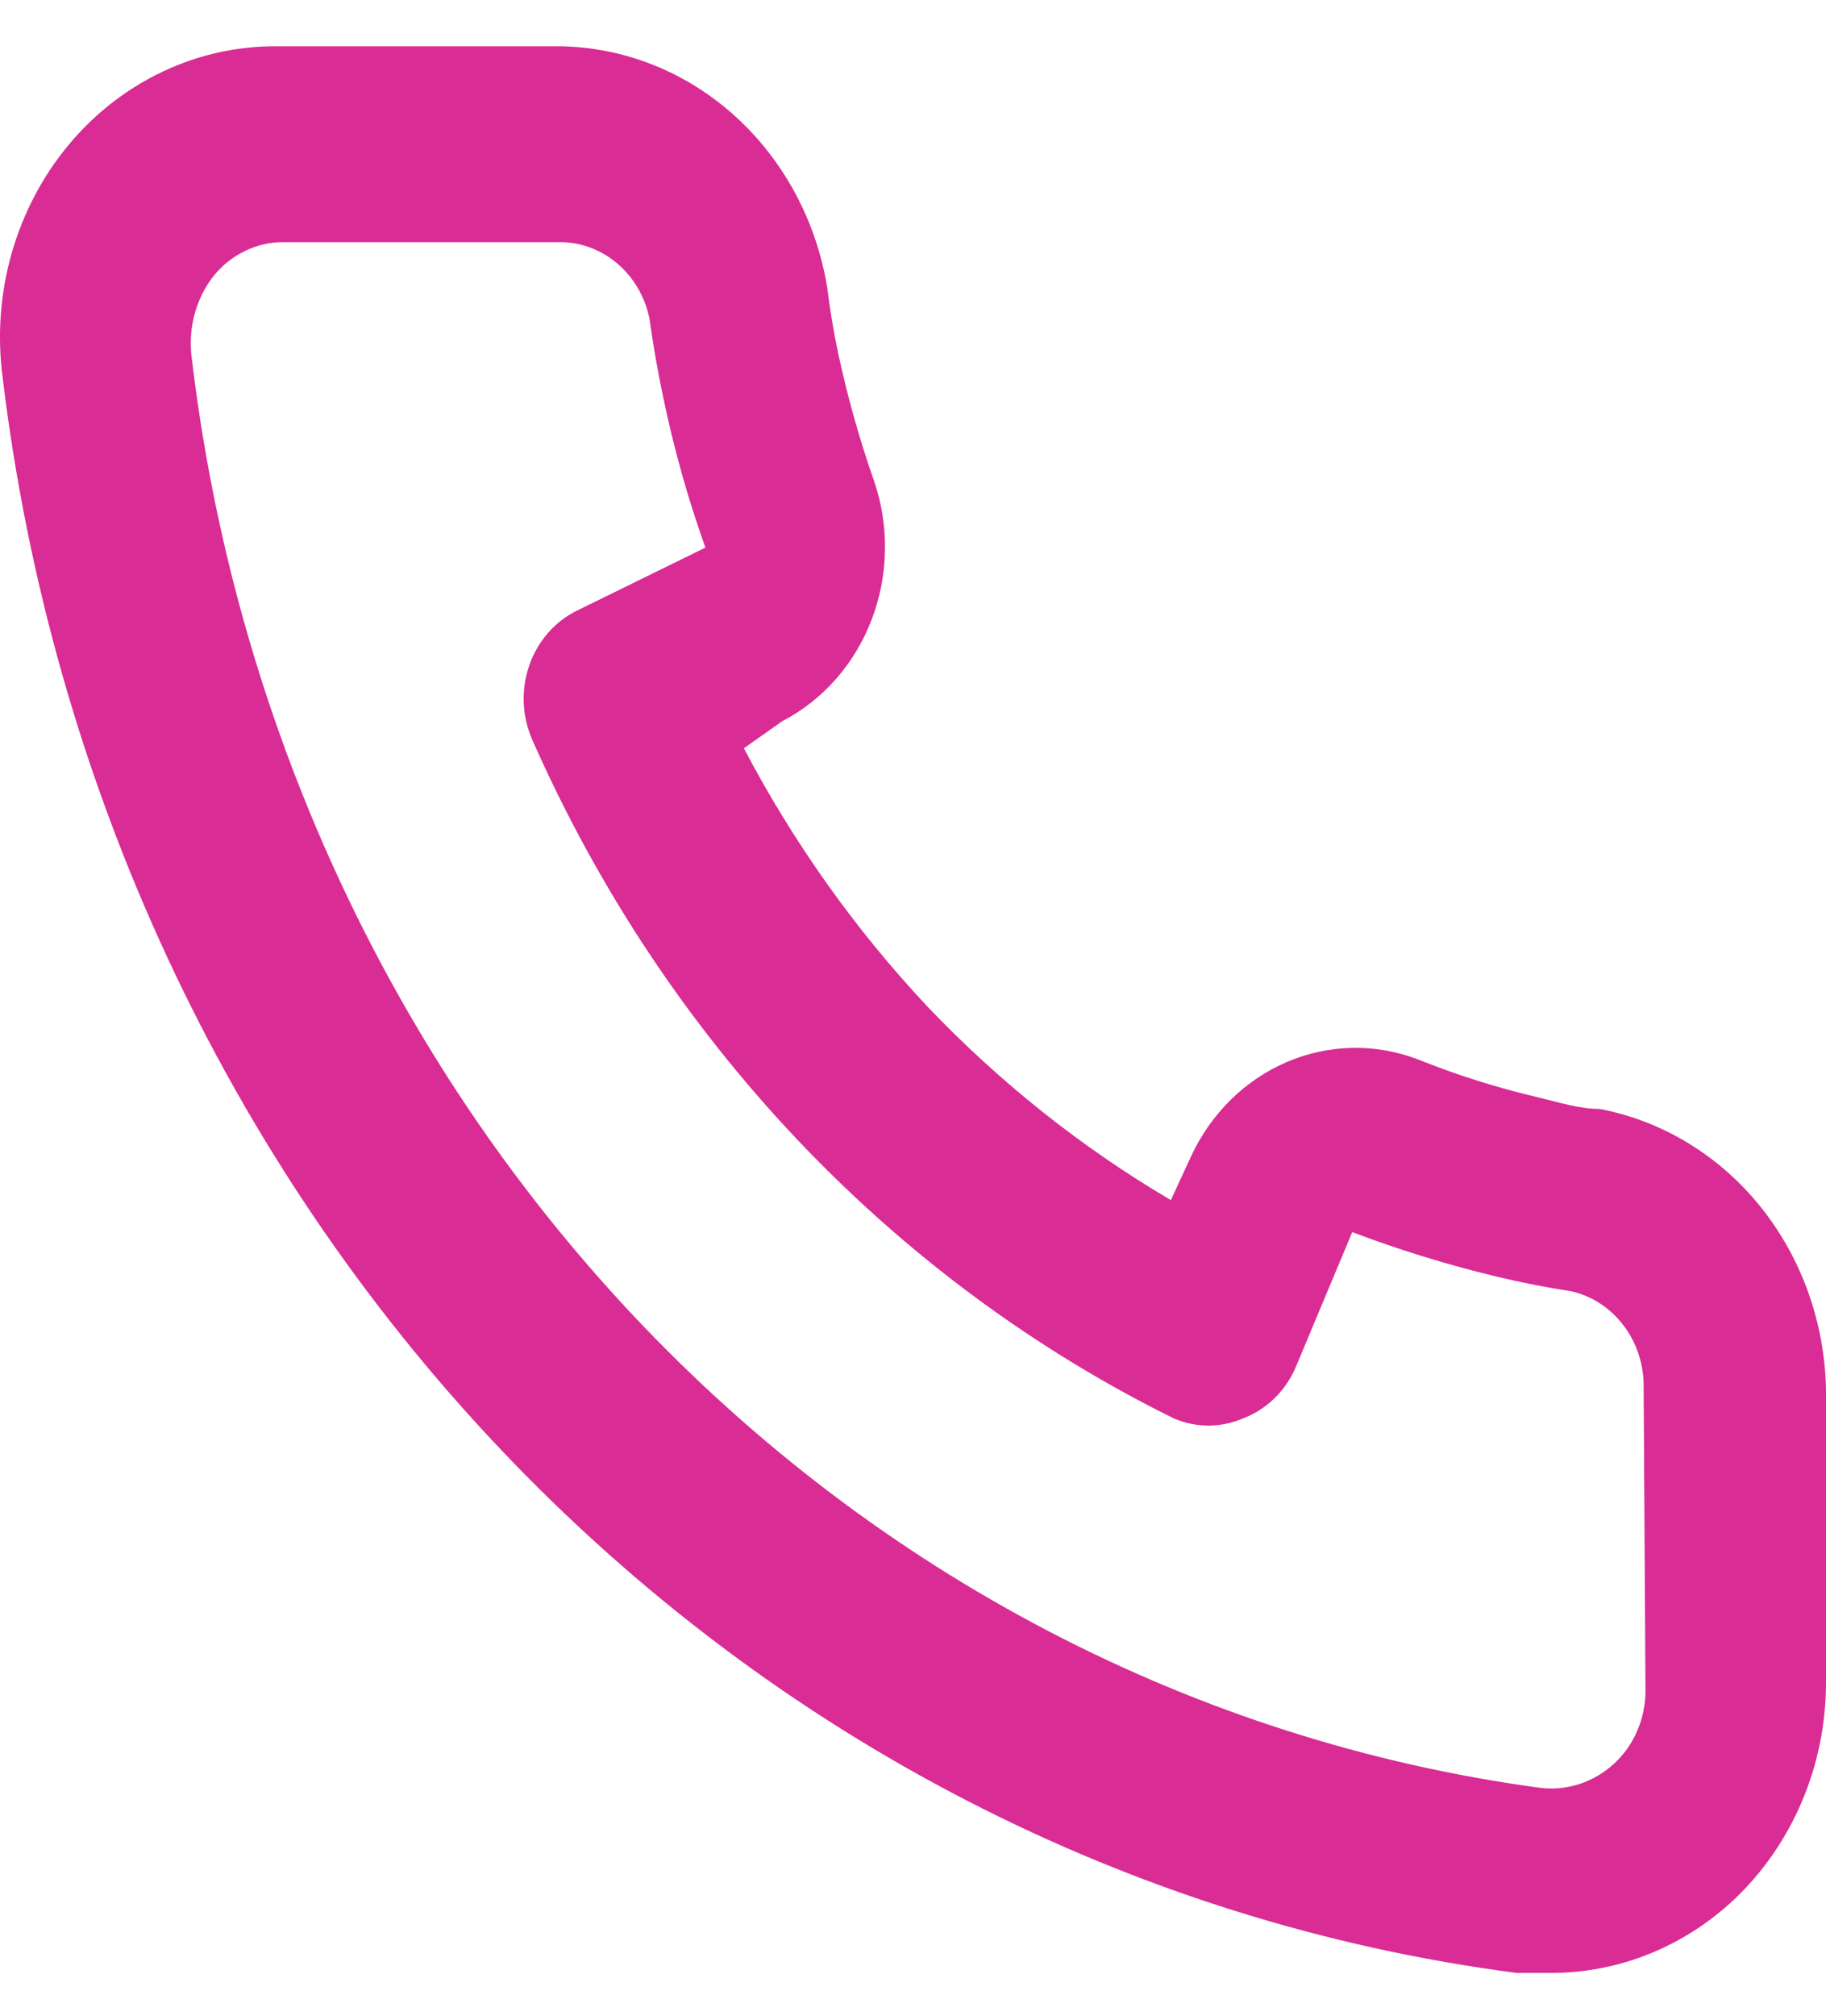 <svg width="29" height="32" viewBox="0 0 29 32" fill="none" xmlns="http://www.w3.org/2000/svg">
<path d="M25.406 17.605C25.085 17.605 24.751 17.498 24.43 17.421C23.782 17.27 23.145 17.069 22.524 16.82C21.849 16.561 21.107 16.574 20.441 16.858C19.774 17.142 19.231 17.677 18.915 18.36L18.595 19.052C17.178 18.218 15.875 17.182 14.724 15.974C13.582 14.756 12.602 13.379 11.814 11.879L12.425 11.448C13.07 11.114 13.576 10.539 13.844 9.835C14.113 9.13 14.126 8.345 13.88 7.631C13.649 6.973 13.46 6.299 13.313 5.614C13.24 5.276 13.182 4.922 13.138 4.568C12.961 3.483 12.424 2.502 11.624 1.799C10.824 1.096 9.812 0.719 8.772 0.735H4.407C3.78 0.729 3.158 0.865 2.586 1.136C2.013 1.406 1.502 1.804 1.088 2.302C0.674 2.8 0.366 3.387 0.185 4.022C0.004 4.658 -0.045 5.327 0.041 5.984C0.816 12.432 3.601 18.424 7.954 23.012C12.307 27.601 17.982 30.524 24.081 31.32H24.634C25.707 31.322 26.744 30.905 27.545 30.151C28.005 29.715 28.373 29.181 28.624 28.584C28.875 27.987 29.003 27.34 29 26.687V22.069C28.982 21 28.614 19.971 27.959 19.156C27.303 18.342 26.401 17.794 25.406 17.605ZM26.133 26.841C26.133 27.06 26.089 27.276 26.003 27.475C25.918 27.674 25.794 27.851 25.638 27.995C25.476 28.145 25.286 28.256 25.081 28.323C24.875 28.389 24.658 28.409 24.445 28.38C18.995 27.641 13.933 25.004 10.057 20.884C6.181 16.765 3.712 11.398 3.039 5.63C3.016 5.404 3.036 5.176 3.098 4.959C3.161 4.742 3.264 4.541 3.403 4.368C3.539 4.203 3.707 4.072 3.895 3.982C4.083 3.891 4.287 3.844 4.494 3.844H8.86C9.198 3.836 9.528 3.953 9.794 4.175C10.06 4.397 10.244 4.71 10.315 5.06C10.373 5.481 10.446 5.897 10.533 6.307C10.701 7.118 10.925 7.916 11.203 8.693L9.165 9.693C8.991 9.778 8.834 9.898 8.704 10.047C8.574 10.196 8.473 10.37 8.407 10.56C8.34 10.751 8.31 10.953 8.318 11.155C8.326 11.358 8.371 11.557 8.452 11.741C10.546 16.486 14.153 20.3 18.639 22.516C18.993 22.67 19.39 22.67 19.745 22.516C19.926 22.447 20.093 22.341 20.235 22.203C20.378 22.066 20.493 21.9 20.574 21.715L21.476 19.56C22.229 19.845 22.997 20.081 23.776 20.268C24.164 20.361 24.557 20.438 24.954 20.499C25.285 20.574 25.581 20.769 25.791 21.05C26.001 21.331 26.112 21.68 26.104 22.038L26.133 26.841Z" fill="#D92C94"/>
</svg>
